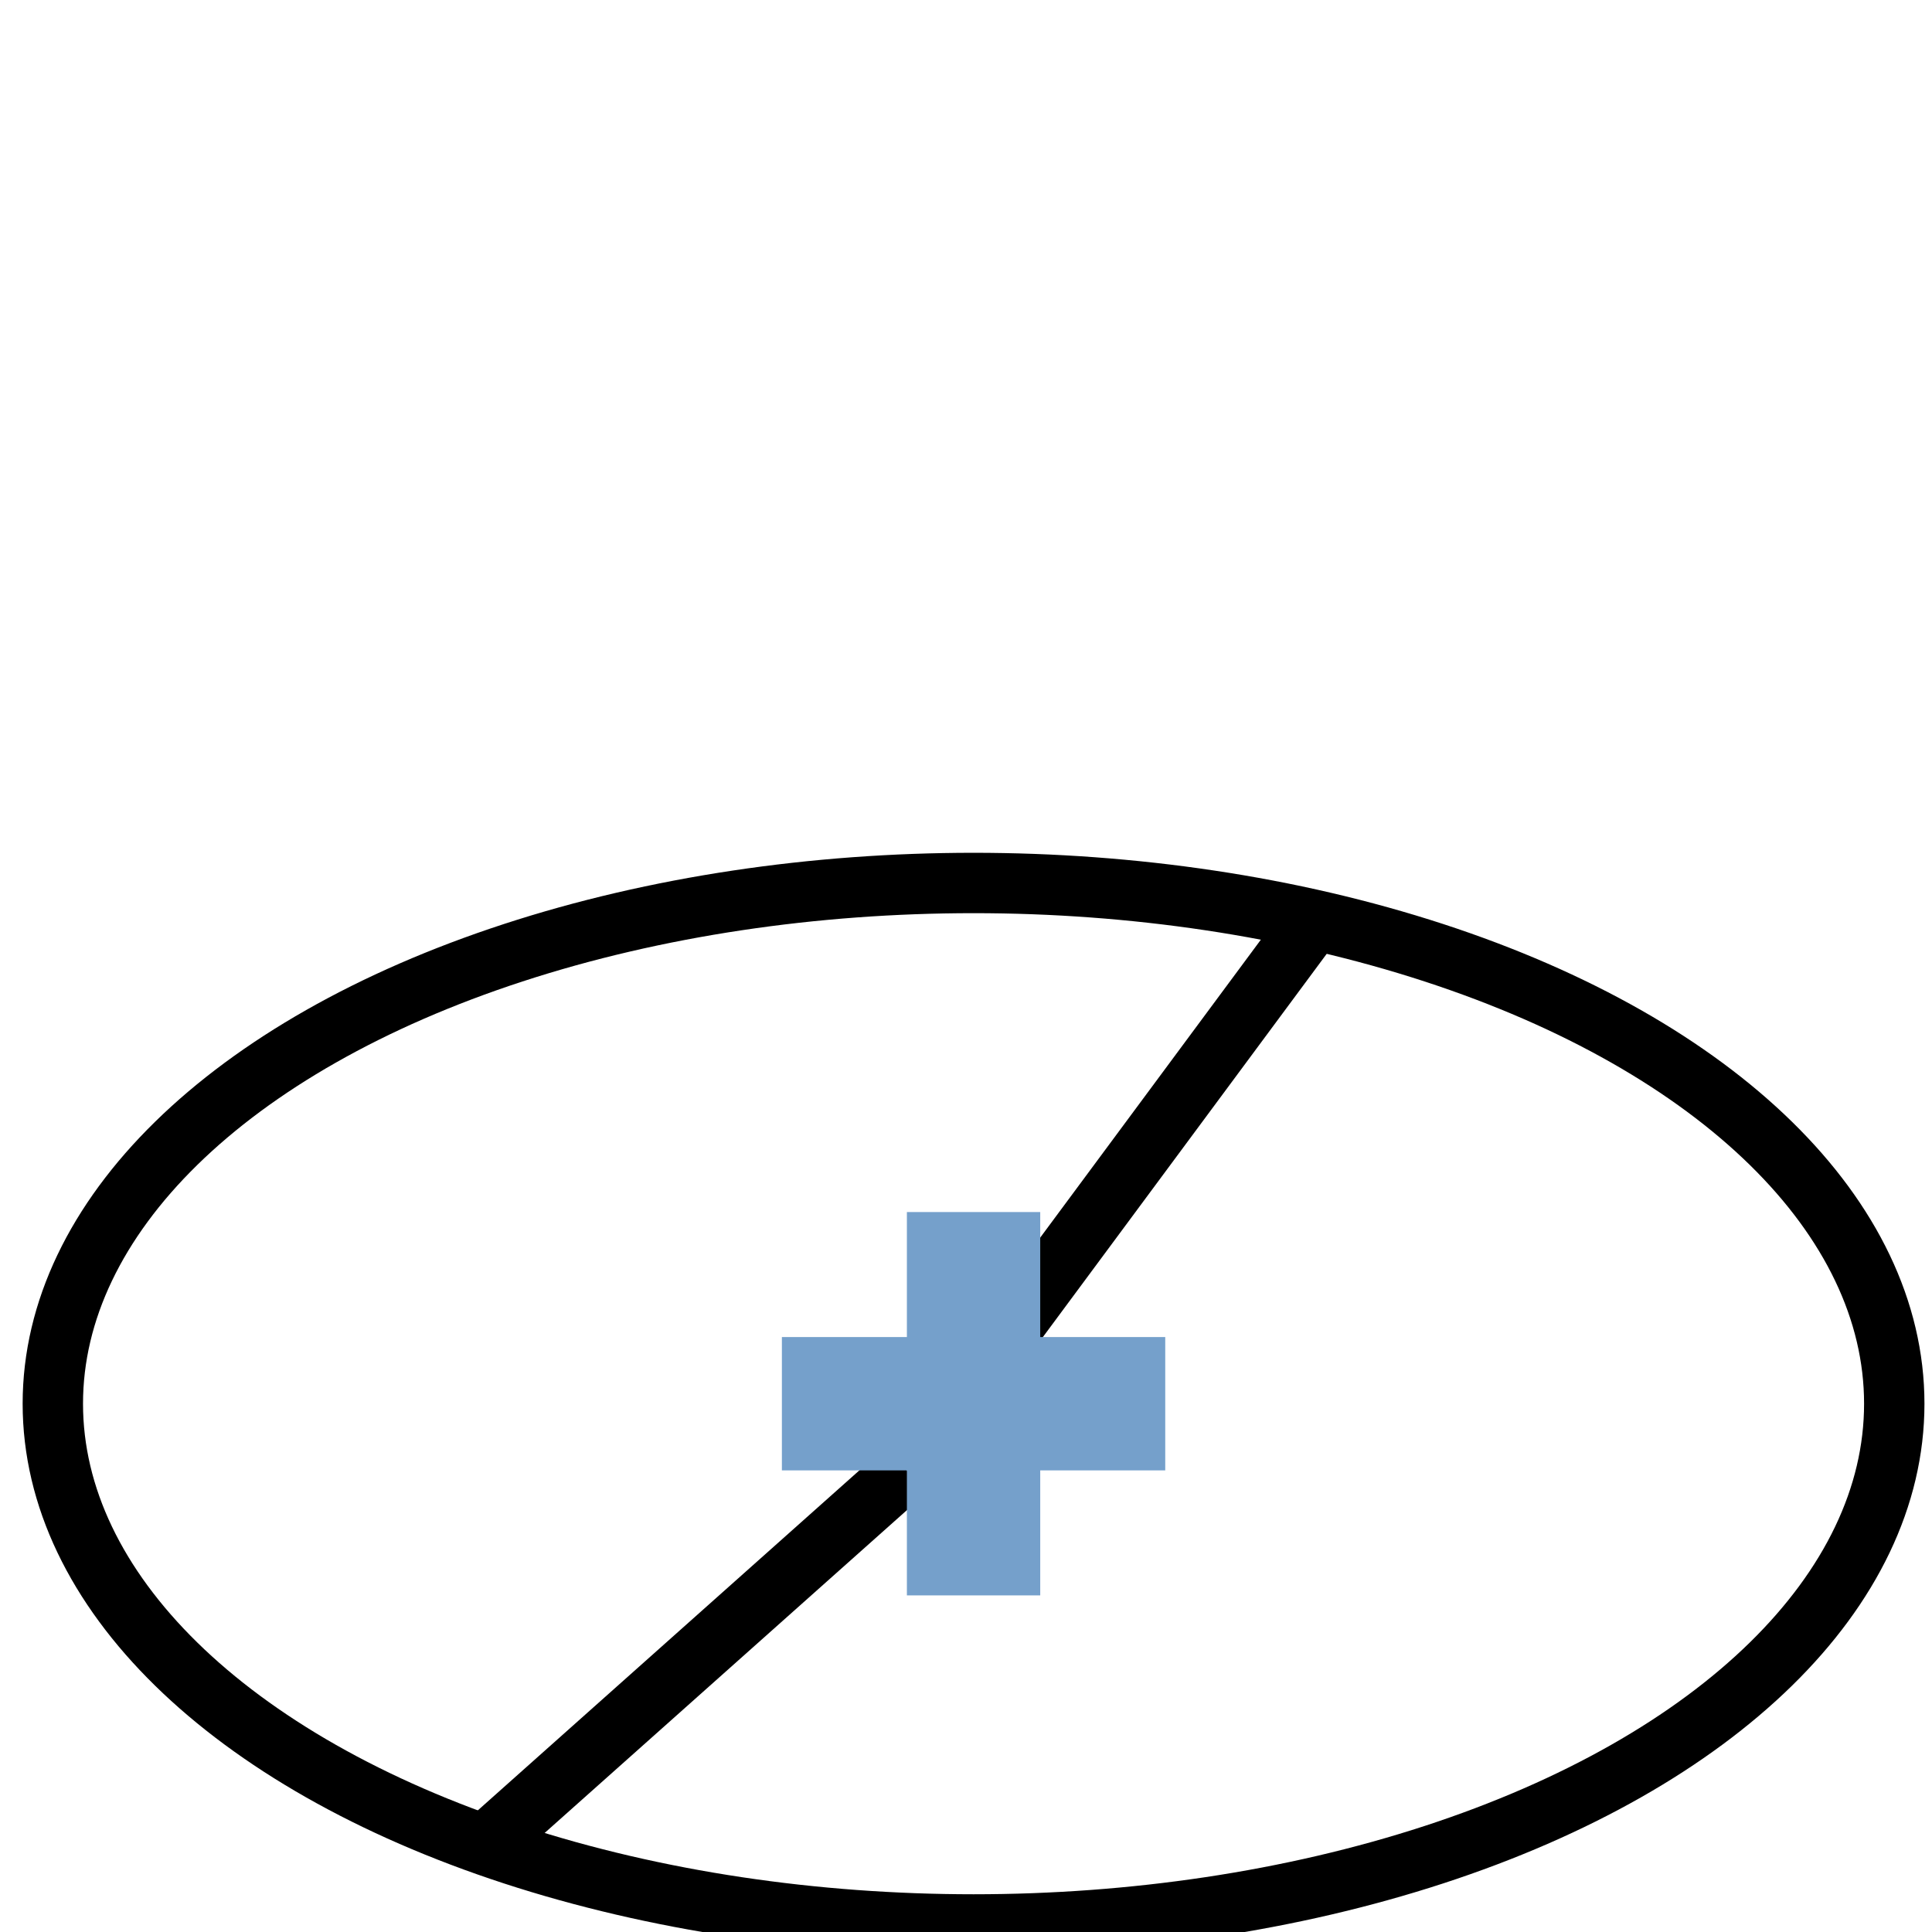 <?xml version="1.0" encoding="UTF-8" standalone="no"?>
<svg
   xmlns:dc="http://purl.org/dc/elements/1.1/"
   xmlns:cc="http://creativecommons.org/ns#"
   xmlns:rdf="http://www.w3.org/1999/02/22-rdf-syntax-ns#"
   xmlns:svg="http://www.w3.org/2000/svg"
   xmlns="http://www.w3.org/2000/svg"
   xmlns:sodipodi="http://sodipodi.sourceforge.net/DTD/sodipodi-0.dtd"
   xmlns:inkscape="http://www.inkscape.org/namespaces/inkscape"
   version="1.1"
   width="128"
   height="128"
   viewBox="0 0 128.00 128.00"
   enable-background="new 0 0 128.00 128.00"
   xml:space="preserve"
   id="svg8420"
   sodipodi:docname="cad.draw.Ellipse.2CR.svg"
   inkscape:version="1.0 (4035a4fb49, 2020-05-01)"><defs
     id="defs8424" /><sodipodi:namedview
     pagecolor="#ffffff"
     bordercolor="#666666"
     borderopacity="1"
     objecttolerance="10"
     gridtolerance="10"
     guidetolerance="10"
     inkscape:pageopacity="0"
     inkscape:pageshadow="2"
     inkscape:window-width="1920"
     inkscape:window-height="1137"
     id="namedview8422"
     showgrid="false"
     inkscape:zoom="1.84375"
     inkscape:cx="64"
     inkscape:cy="64"
     inkscape:window-x="-8"
     inkscape:window-y="-8"
     inkscape:window-maximized="1"
     inkscape:current-layer="svg8420"
     inkscape:document-rotation="0" /><ellipse
     fill="none"
     stroke-width="1"
     stroke-linejoin="round"
     stroke="#75a0cb"
     stroke-opacity="1"
     cx="64.5"
     cy="93"
     id="ellipse8410"
     style="stroke:#000000;stroke-opacity:1;stroke-width:4;stroke-miterlimit:4;stroke-dasharray:none"
     rx="61"
     ry="34.5" /><line
     x1="60.051"
     y1="97.38"
     x2="86.97"
     y2="61.032"
     id="line2"
     style="fill:none;stroke:#000000;stroke-width:4.063;stroke-linejoin:round;stroke-opacity:1" /><line
     style="fill:none;stroke:#000000;stroke-width:4.063;stroke-linejoin:round;stroke-opacity:1"
     id="line2-9"
     y2="97.375"
     x2="60.035"
     y1="121.623"
     x1="32.823" /><path
     d="m 51.802,88.583 h 8.282 v -8.282 h 8.834 v 8.282 h 8.282 v 8.834 h -8.282 v 8.282 h -8.834 v -8.282 h -8.282 z"
     id="path6"
     inkscape:connector-curvature="0"
     style="fill:#75a0cb;fill-opacity:1;stroke-width:0.203;stroke-linejoin:round" /></svg>
